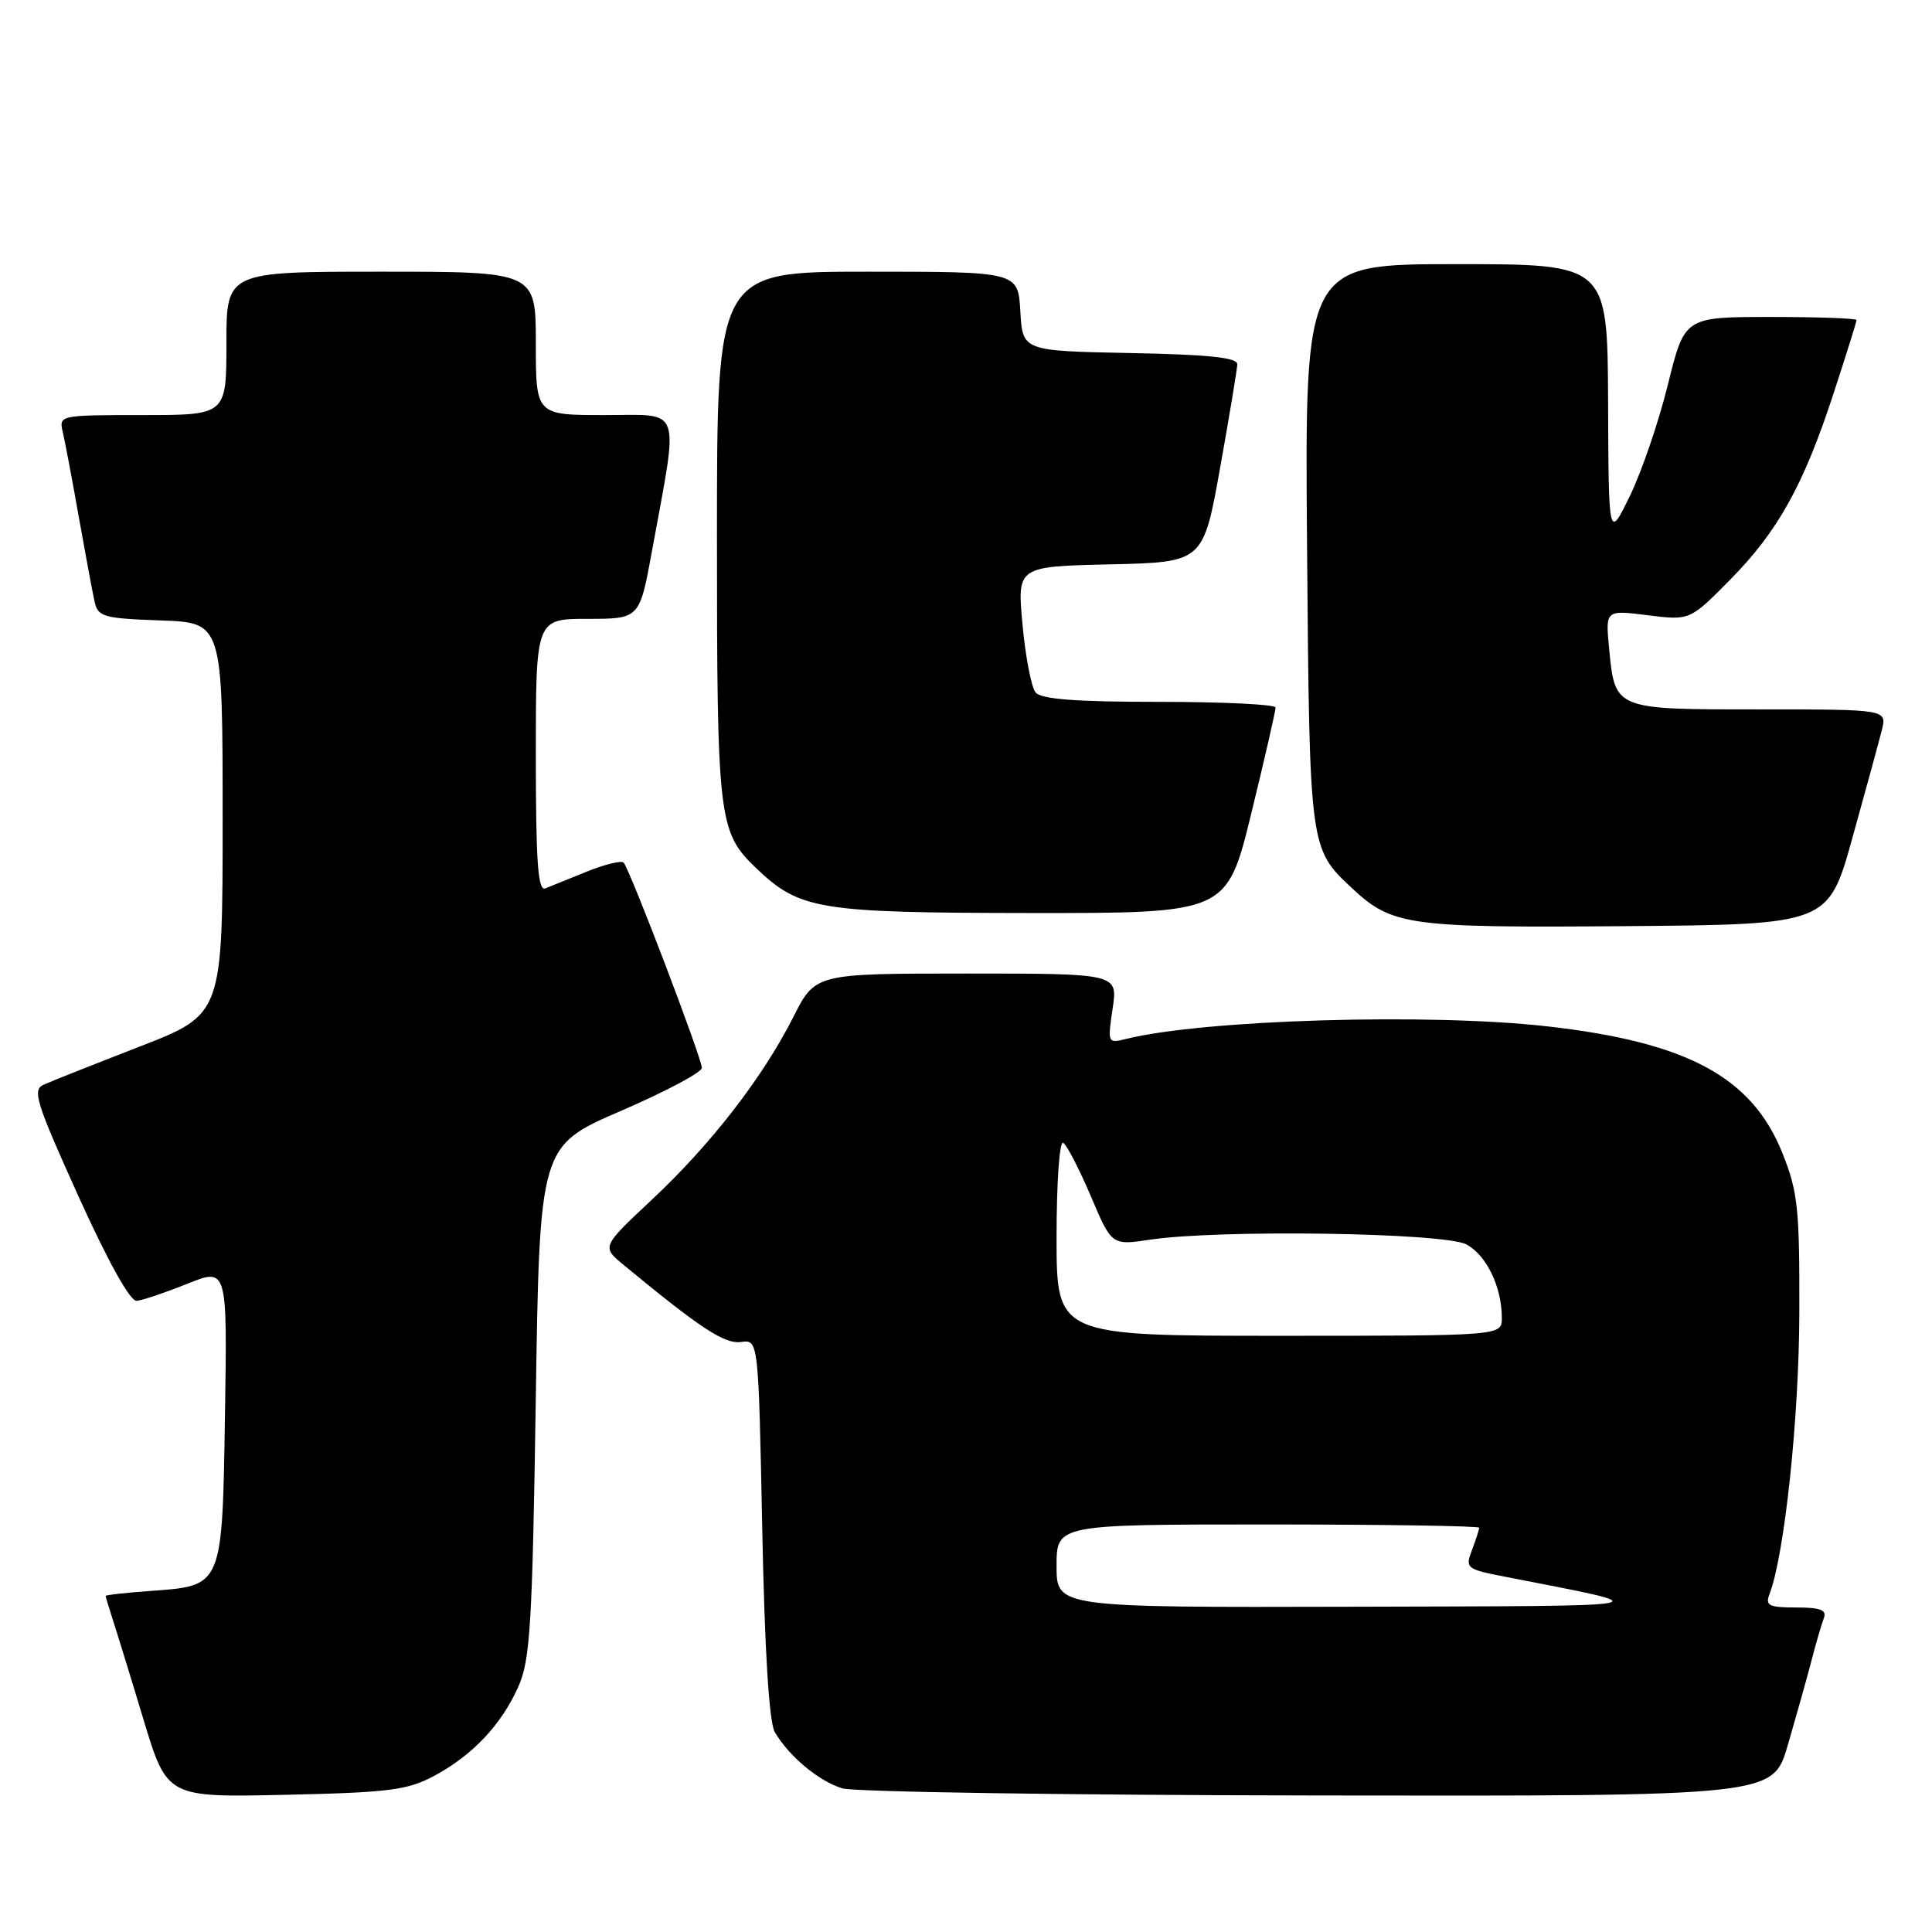 <?xml version="1.0" encoding="UTF-8" standalone="no"?>
<!DOCTYPE svg PUBLIC "-//W3C//DTD SVG 1.1//EN" "http://www.w3.org/Graphics/SVG/1.1/DTD/svg11.dtd" >
<svg xmlns="http://www.w3.org/2000/svg" xmlns:xlink="http://www.w3.org/1999/xlink" version="1.1" viewBox="0 0 256 256">
 <g >
 <path fill="currentColor"
d=" M 57.50 235.33 C 62.61 232.59 66.42 228.56 68.68 223.50 C 70.25 220.00 70.54 215.30 70.99 185.68 C 71.50 151.86 71.50 151.86 82.25 147.21 C 88.16 144.66 93.00 142.09 93.00 141.50 C 93.00 140.22 83.42 115.09 82.63 114.30 C 82.33 114.00 80.15 114.53 77.79 115.48 C 75.43 116.44 72.94 117.44 72.25 117.72 C 71.28 118.10 71.00 114.19 71.00 100.11 C 71.00 82.00 71.00 82.00 77.87 82.00 C 84.75 82.00 84.75 82.00 86.39 73.01 C 89.97 53.44 90.51 55.00 80.14 55.00 C 71.00 55.00 71.00 55.00 71.00 45.50 C 71.00 36.00 71.00 36.00 50.50 36.00 C 30.00 36.00 30.00 36.00 30.00 45.50 C 30.00 55.00 30.00 55.00 18.89 55.00 C 7.88 55.00 7.79 55.02 8.32 57.25 C 8.61 58.49 9.57 63.55 10.44 68.50 C 11.32 73.45 12.26 78.49 12.53 79.71 C 12.98 81.74 13.69 81.94 21.26 82.21 C 29.50 82.50 29.50 82.50 29.50 108.45 C 29.50 134.41 29.50 134.41 18.50 138.68 C 12.45 141.03 6.72 143.30 5.78 143.73 C 4.25 144.41 4.77 146.07 10.39 158.50 C 14.33 167.20 17.25 172.45 18.11 172.37 C 18.88 172.30 21.89 171.28 24.81 170.11 C 30.12 167.98 30.12 167.98 29.81 187.46 C 29.45 210.30 29.52 210.12 20.03 210.80 C 16.71 211.04 14.00 211.34 14.00 211.47 C 14.00 211.60 14.43 213.01 14.94 214.60 C 15.46 216.20 17.30 222.15 19.01 227.84 C 22.14 238.17 22.14 238.17 37.82 237.82 C 51.53 237.52 54.00 237.20 57.50 235.33 Z  M 236.89 231.25 C 237.97 227.54 239.37 222.56 239.99 220.19 C 240.60 217.82 241.36 215.23 241.66 214.44 C 242.09 213.33 241.25 213.00 238.00 213.00 C 234.40 213.00 233.88 212.75 234.46 211.25 C 236.46 206.04 238.38 187.95 238.42 174.00 C 238.46 160.09 238.23 157.91 236.17 152.77 C 232.14 142.73 223.62 138.12 205.14 136.01 C 189.45 134.21 159.40 135.11 149.15 137.68 C 146.78 138.27 146.75 138.18 147.43 133.64 C 148.12 129.00 148.12 129.00 128.08 129.00 C 108.03 129.00 108.03 129.00 105.12 134.76 C 101.08 142.76 94.20 151.65 86.36 158.98 C 79.72 165.20 79.72 165.20 82.61 167.59 C 92.78 175.99 96.02 178.13 98.19 177.82 C 100.50 177.50 100.50 177.50 101.00 202.50 C 101.32 218.75 101.91 228.20 102.66 229.50 C 104.52 232.71 108.51 236.03 111.62 236.97 C 113.20 237.44 141.59 237.87 174.71 237.91 C 234.92 238.00 234.92 238.00 236.89 231.25 Z  M 245.46 111.00 C 247.22 104.67 248.97 98.26 249.35 96.75 C 250.04 94.00 250.04 94.00 233.14 94.00 C 213.86 94.00 214.00 94.06 213.21 85.88 C 212.73 80.82 212.73 80.82 218.32 81.52 C 223.91 82.22 223.91 82.22 229.21 76.86 C 235.60 70.39 238.98 64.30 242.98 52.06 C 244.64 46.98 246.00 42.64 246.00 42.41 C 246.00 42.18 240.88 42.00 234.61 42.00 C 223.22 42.00 223.22 42.00 221.01 50.94 C 219.80 55.86 217.53 62.50 215.98 65.69 C 213.15 71.50 213.15 71.50 213.08 53.25 C 213.00 35.00 213.00 35.00 192.94 35.00 C 172.89 35.00 172.89 35.00 173.19 72.25 C 173.52 112.53 173.51 112.42 179.16 117.70 C 184.48 122.66 186.58 122.95 215.38 122.72 C 242.26 122.50 242.26 122.50 245.46 111.00 Z  M 165.81 107.75 C 167.59 100.46 169.03 94.16 169.02 93.75 C 169.01 93.34 162.08 93.00 153.62 93.00 C 142.53 93.00 137.96 92.65 137.22 91.75 C 136.66 91.06 135.88 87.03 135.49 82.78 C 134.77 75.06 134.77 75.06 147.10 74.78 C 159.43 74.50 159.43 74.50 161.67 62.00 C 162.90 55.12 163.92 48.95 163.95 48.28 C 163.99 47.38 160.19 46.98 149.75 46.78 C 135.50 46.50 135.50 46.50 135.20 41.25 C 134.90 36.00 134.90 36.00 114.95 36.00 C 95.00 36.00 95.00 36.00 95.00 71.03 C 95.00 108.55 95.20 110.24 100.14 114.98 C 105.96 120.56 108.38 120.95 136.54 120.98 C 162.57 121.00 162.57 121.00 165.81 107.75 Z  M 140.00 207.50 C 140.00 202.00 140.00 202.00 168.00 202.00 C 183.40 202.00 196.00 202.20 196.00 202.43 C 196.00 202.67 195.57 204.00 195.05 205.37 C 194.13 207.79 194.29 207.92 199.30 208.90 C 220.44 213.03 221.69 212.78 179.25 212.90 C 140.00 213.00 140.00 213.00 140.00 207.50 Z  M 140.00 163.94 C 140.00 156.66 140.39 151.12 140.88 151.43 C 141.37 151.73 143.01 154.91 144.54 158.50 C 147.31 165.03 147.31 165.03 152.41 164.26 C 161.60 162.89 191.39 163.33 194.30 164.89 C 196.98 166.33 199.00 170.52 199.00 174.65 C 199.00 177.00 199.00 177.00 169.50 177.00 C 140.00 177.00 140.00 177.00 140.00 163.94 Z "/>
</g>
</svg>